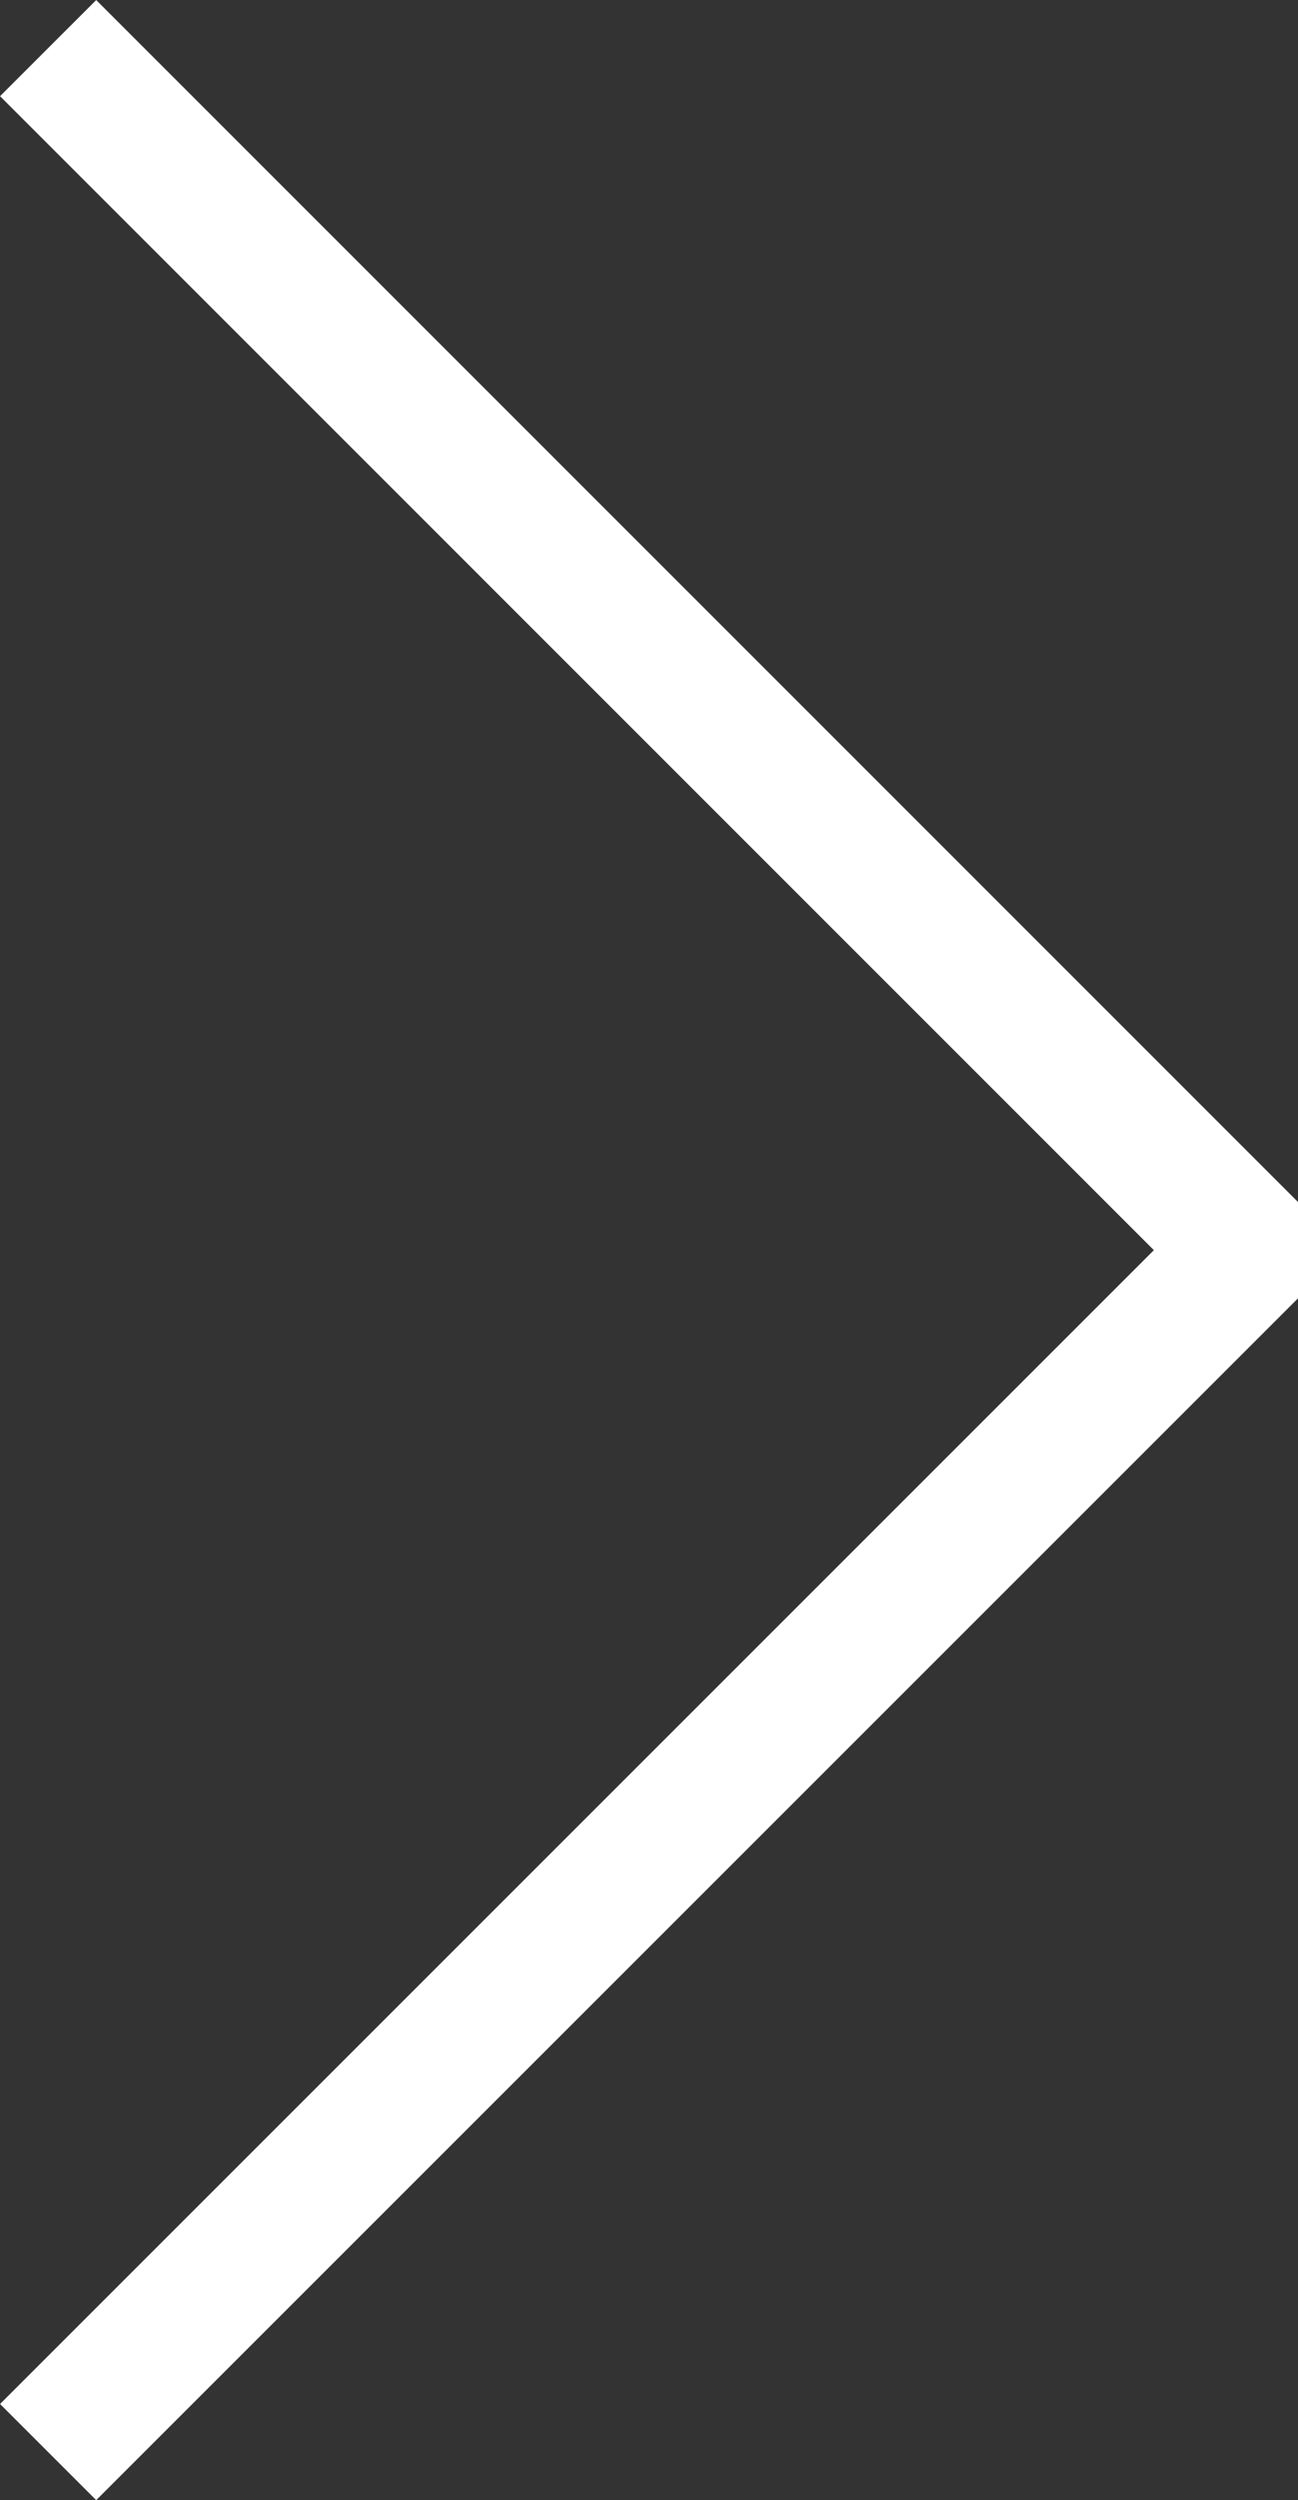 <svg xmlns="http://www.w3.org/2000/svg" viewBox="0 0 9.547 18.388">
  <rect x="0" y="0" width="9.547" height="18.388" fill="#333333" stroke="none"/>
  <defs>
    <style>
      .cls-1 {
        fill: none;
        stroke: #fff;
        stroke-linecap: round;
        stroke-linejoin: bevel;
      }
    </style>
  </defs>
  <path id="btn-left-arrow" class="cls-1" d="M0,8.84,8.84,0,0,8.84l8.84,8.841Z" transform="translate(9.194 18.035) rotate(180)"/>
</svg>
